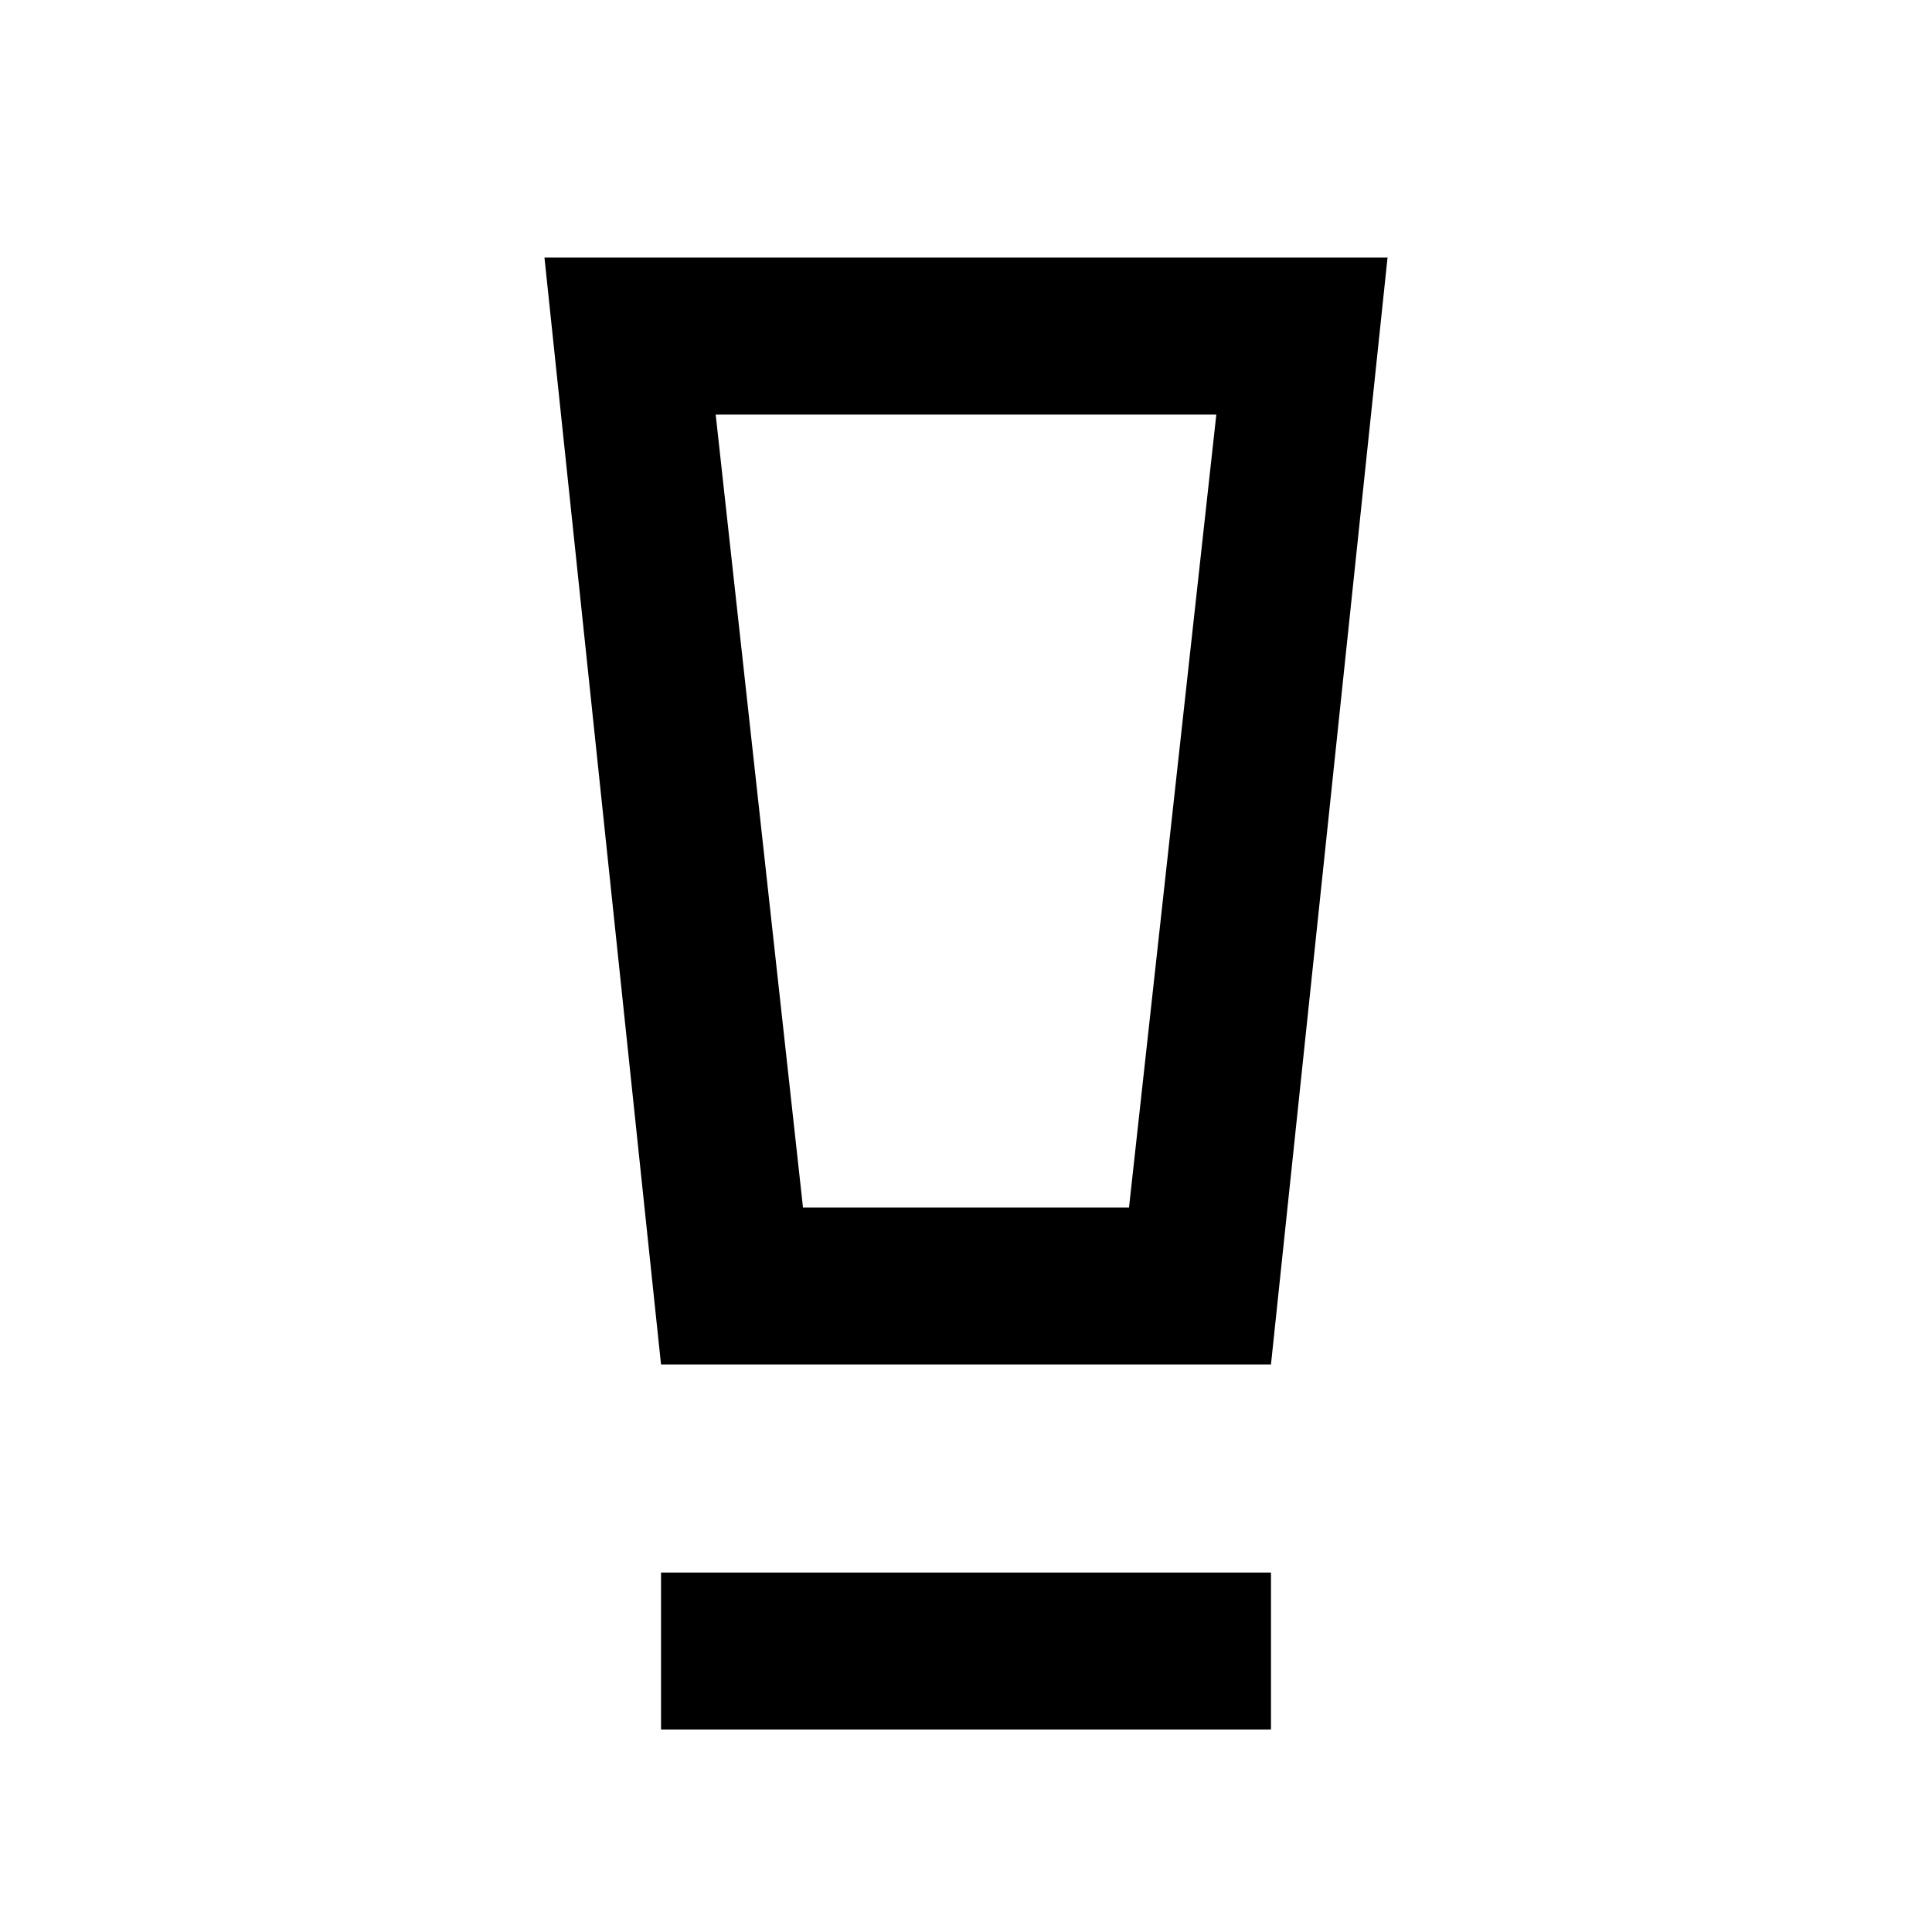 <svg xmlns="http://www.w3.org/2000/svg" height="20" viewBox="0 -960 960 960" width="20"><path d="M328.46-100.62v-78h303.08v78H328.46Zm0-181.38-57.92-550h418.92l-57.92 550H328.46ZM399-360h162l43.38-394H355.62L399-360Zm0-394h-43.38 248.76H399Z"/></svg>